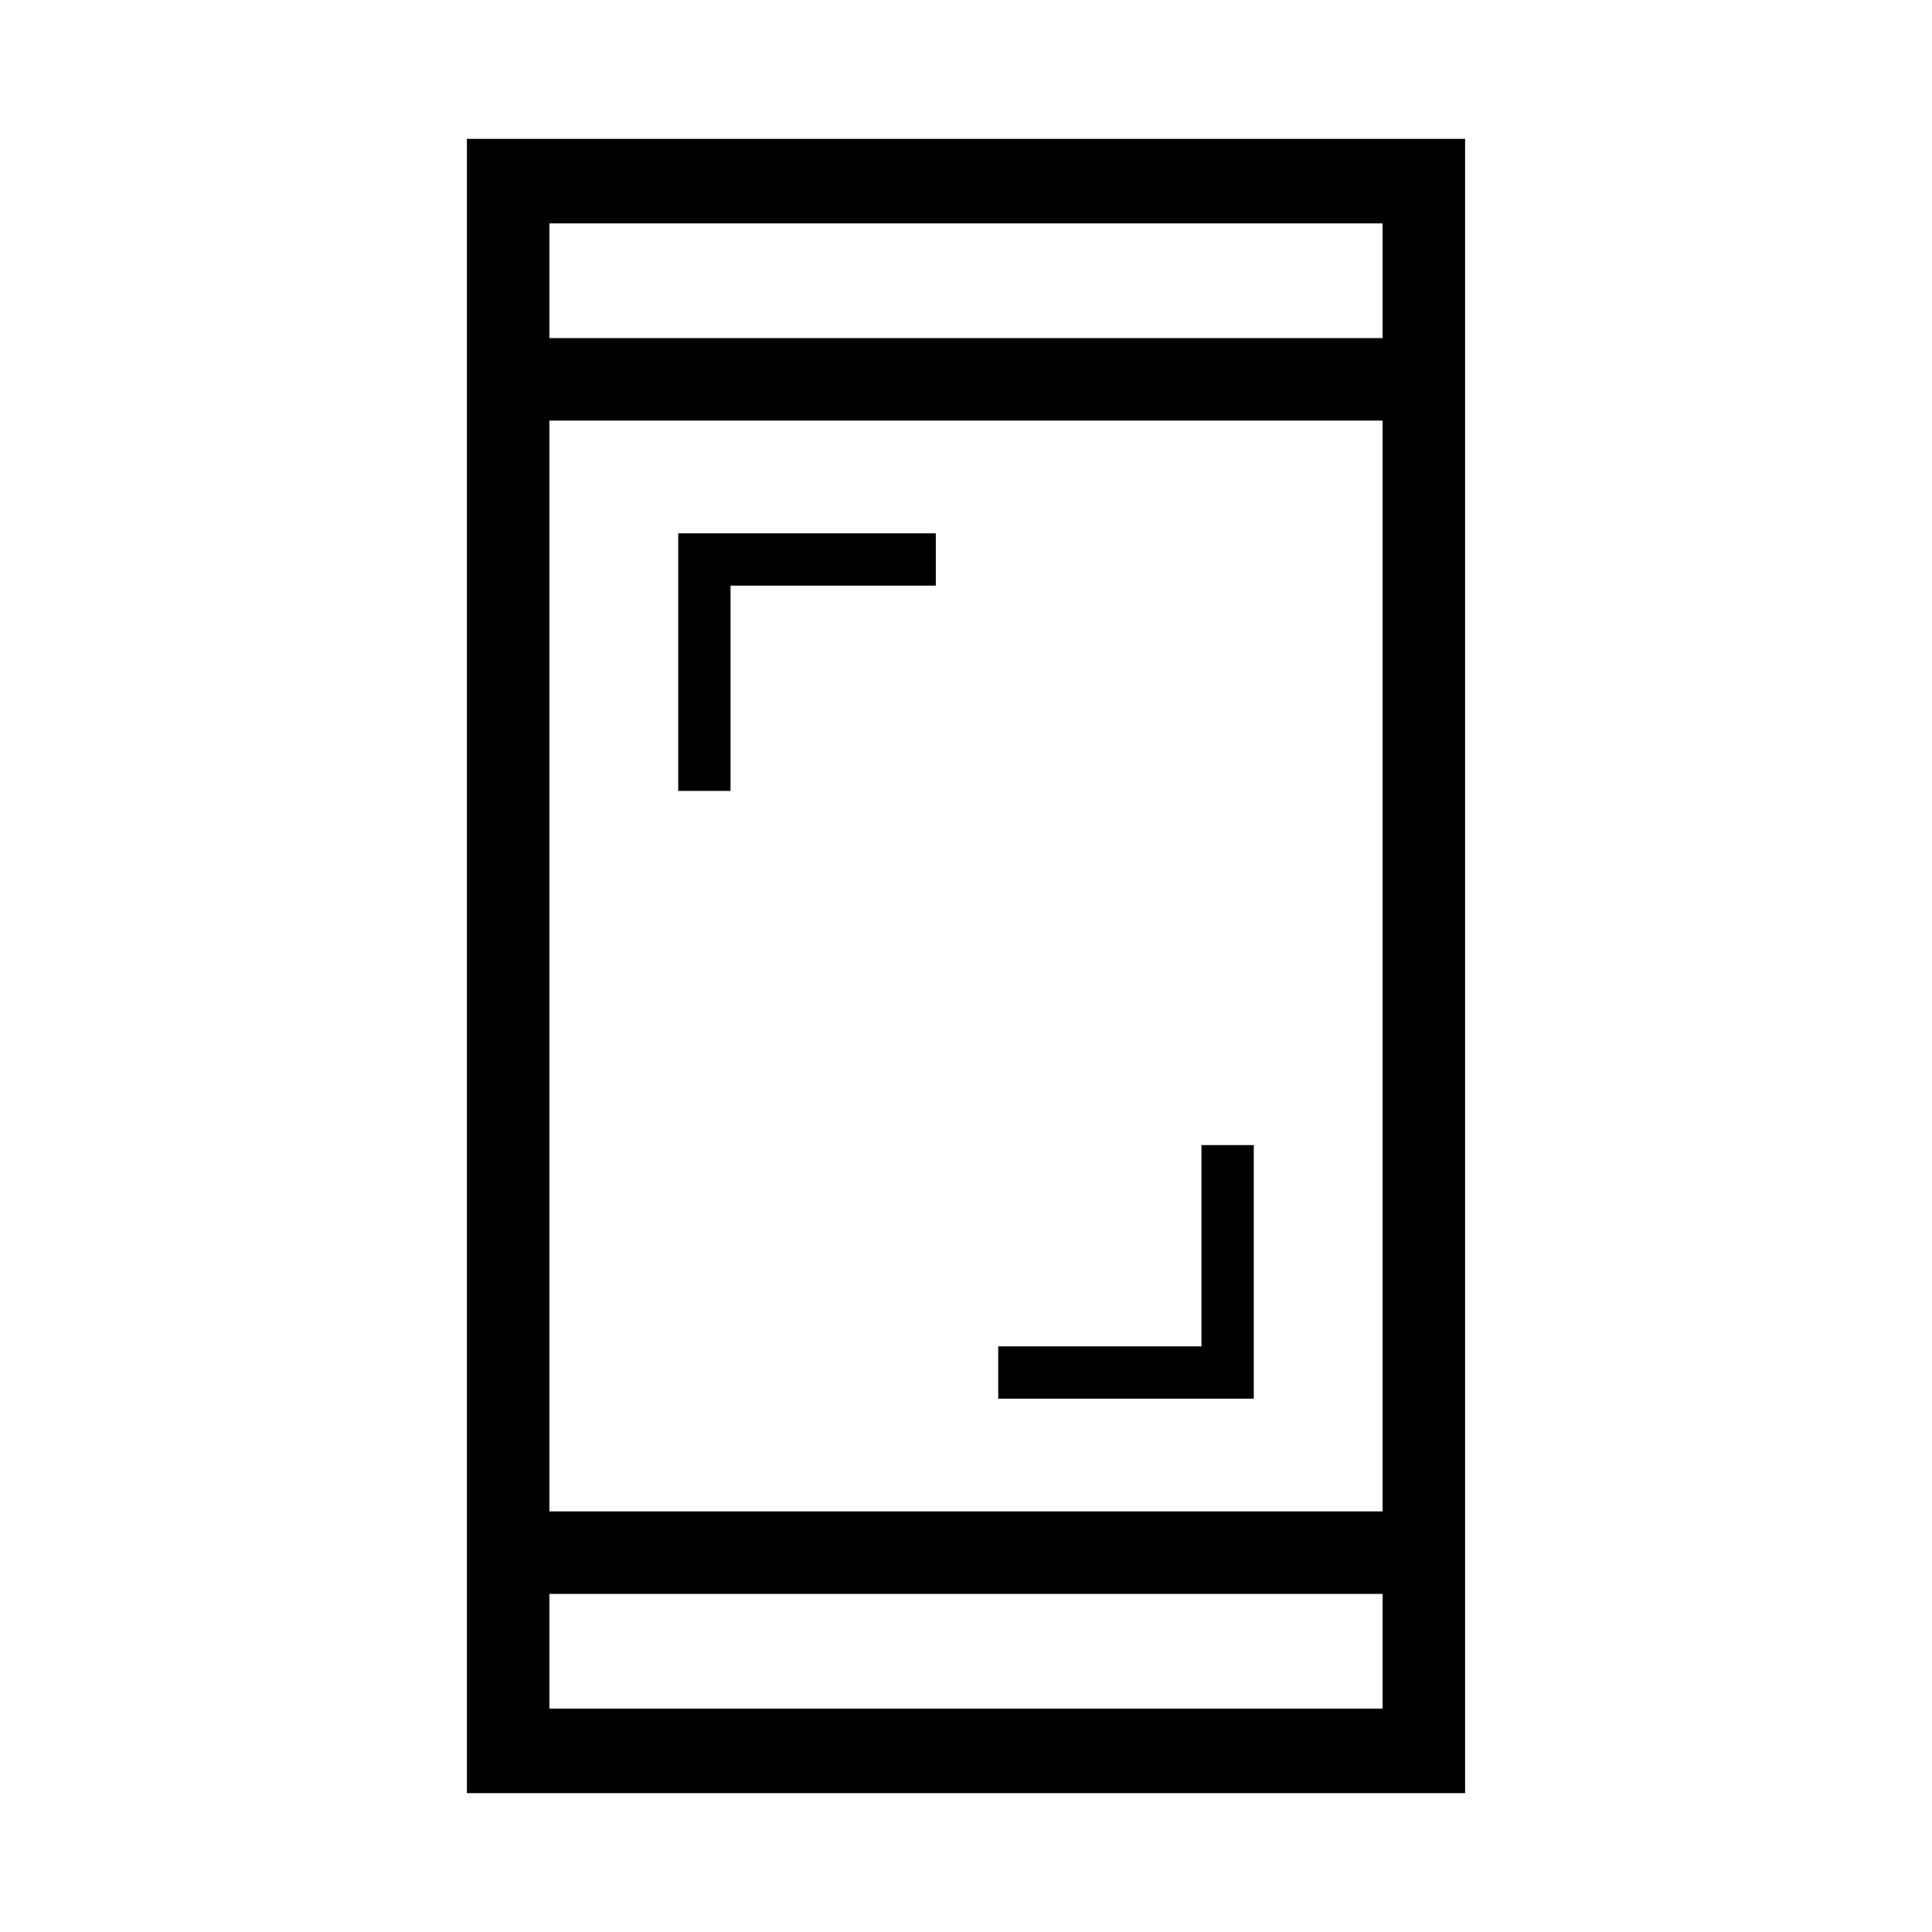 <svg xmlns="http://www.w3.org/2000/svg" height="40" width="40"><path d="M14.042 16.375V11.042H19.375V12.125H15.125V16.375ZM20.667 28.958V27.875H24.875V23.708H25.958V28.958ZM9.667 37.125V2.875H30.333V37.125ZM11.375 31.292H28.625V8.708H11.375ZM11.375 35.375H28.625V33H11.375ZM11.375 7H28.625V4.625H11.375ZM11.375 7V4.625V7ZM11.375 35.375V33V35.375Z"/></svg>